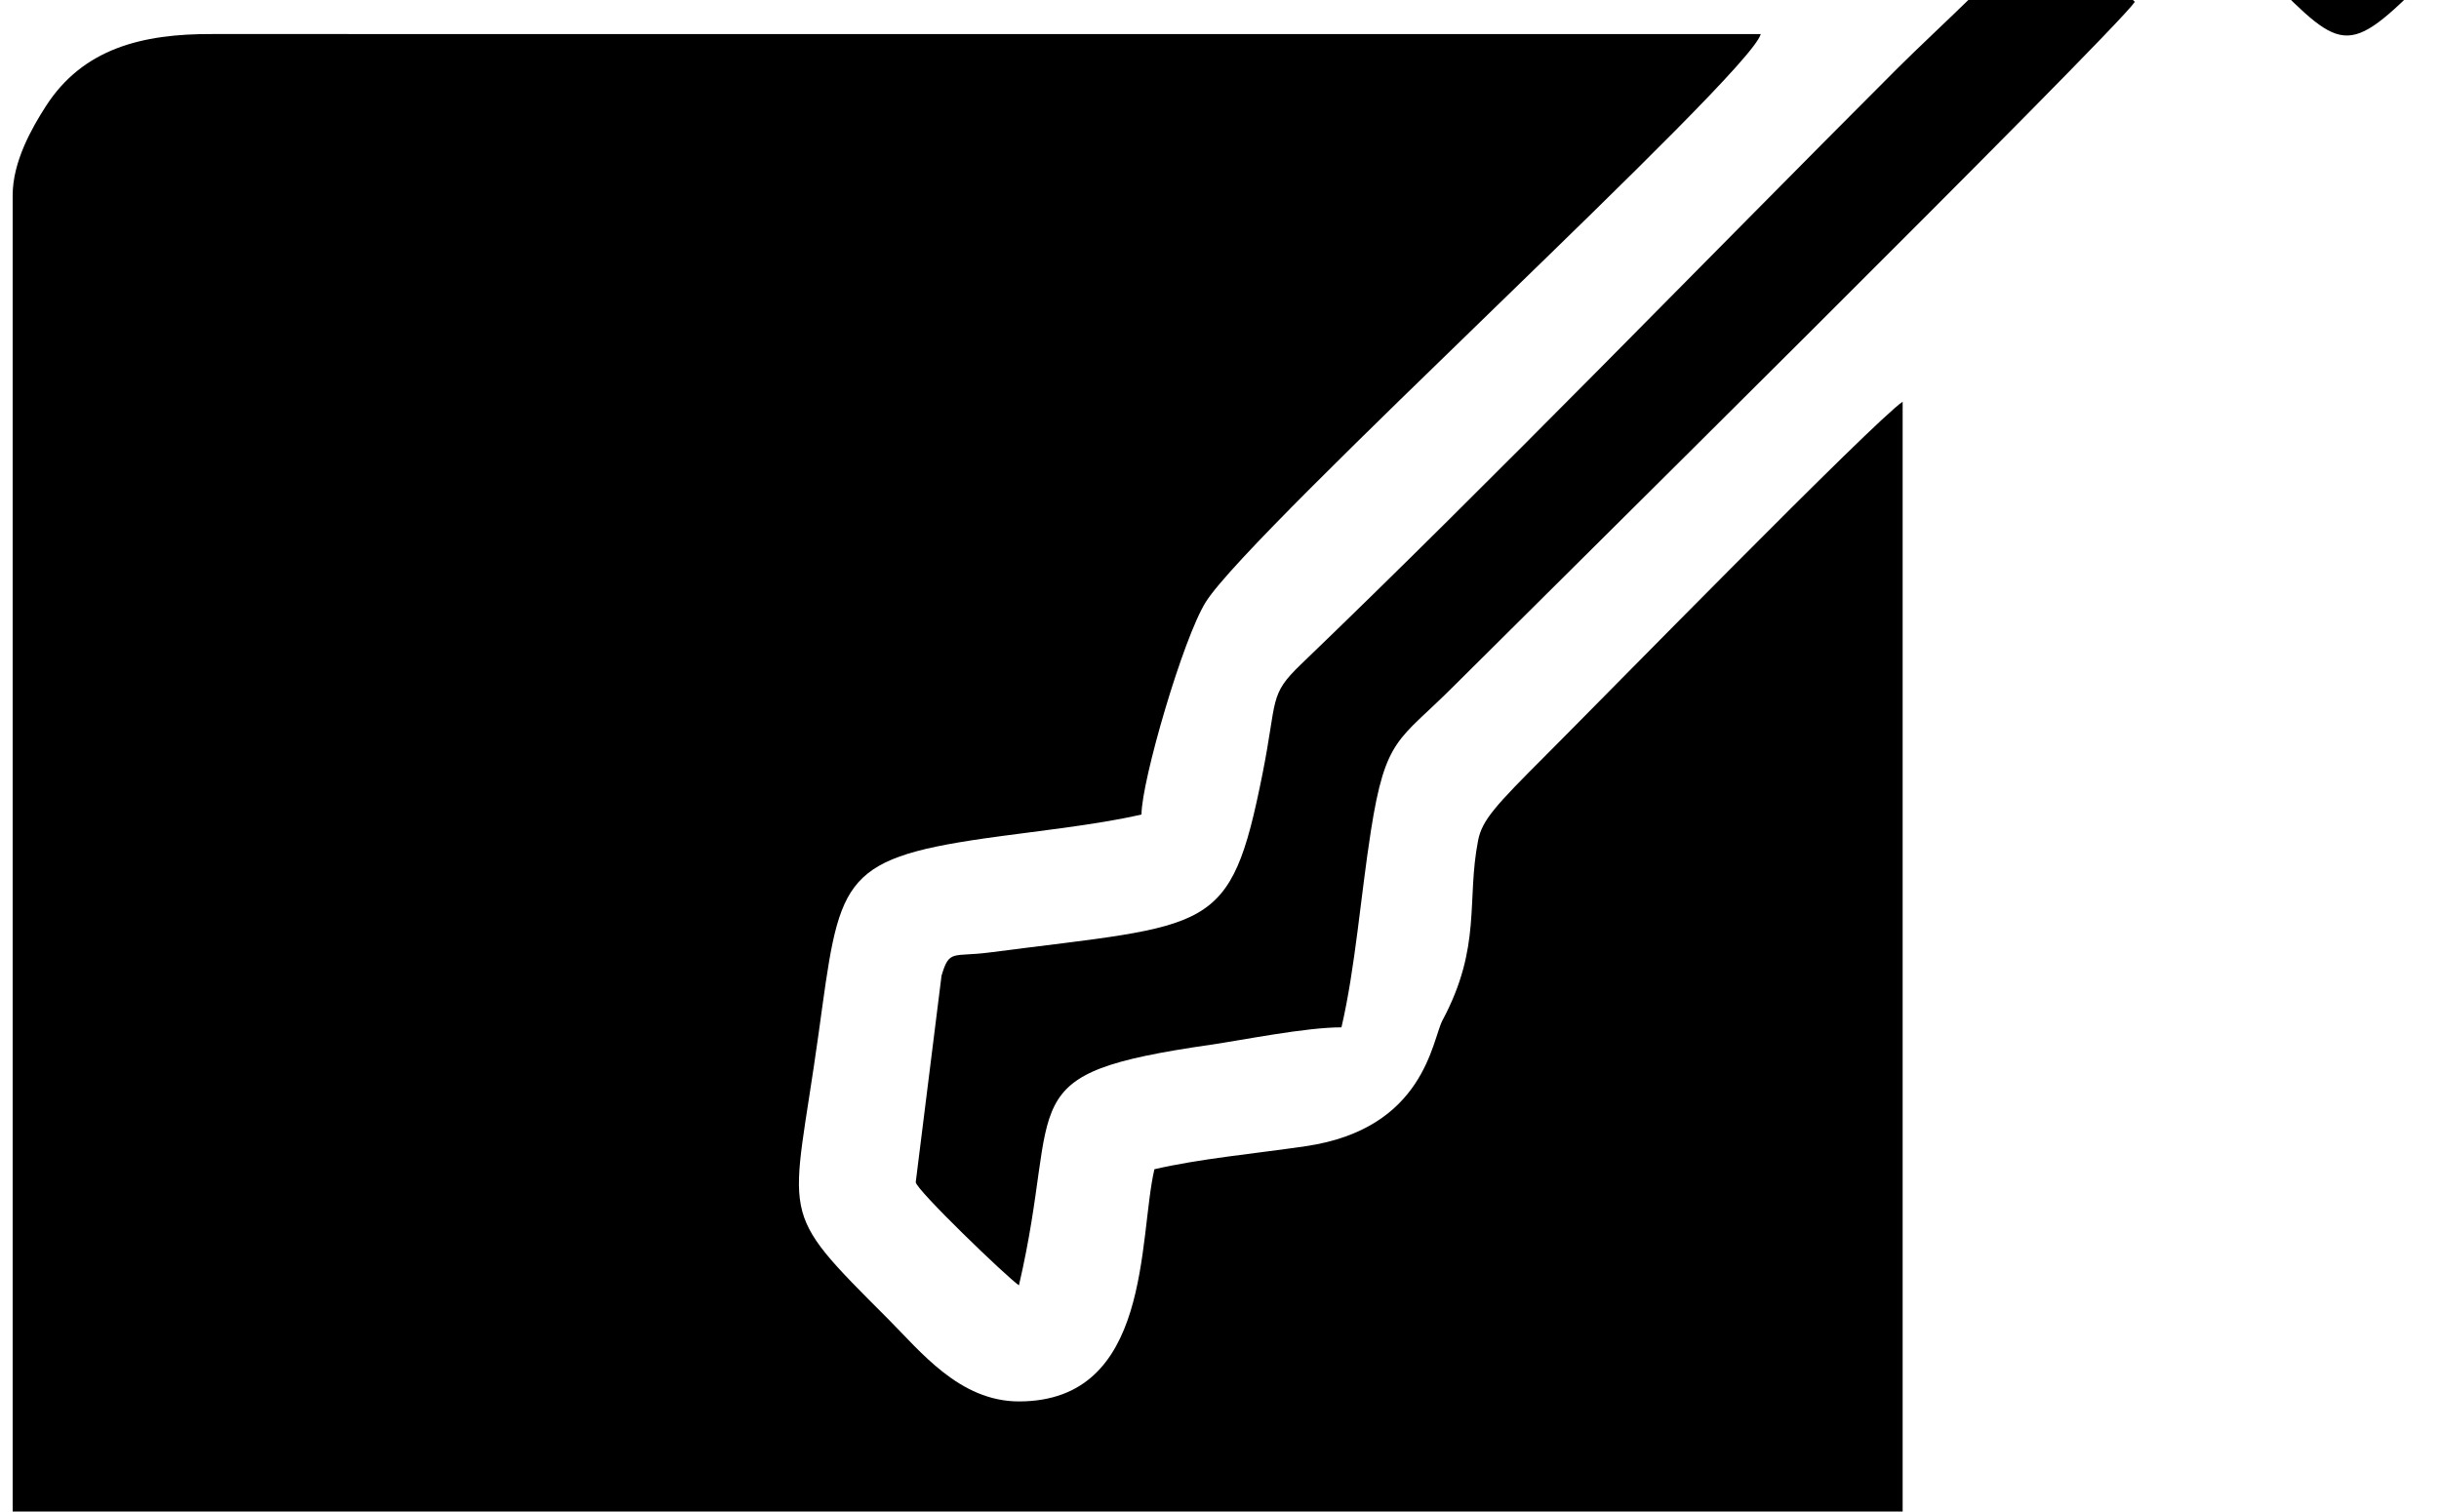 <?xml version="1.0" encoding="UTF-8"?>
<!DOCTYPE svg PUBLIC "-//W3C//DTD SVG 1.1//EN" "http://www.w3.org/Graphics/SVG/1.1/DTD/svg11.dtd">
<!-- Creator: CorelDRAW 2019 (64-Bit) -->
<svg xmlns="http://www.w3.org/2000/svg" xml:space="preserve" width="1181px" height="732px" version="1.1" style="shape-rendering:geometricPrecision; text-rendering:geometricPrecision; image-rendering:optimizeQuality; fill-rule:evenodd; clip-rule:evenodd"
viewBox="0 0 1181 732.22"
 xmlns:xlink="http://www.w3.org/1999/xlink"
 xmlns:xodm="http://www.corel.com/coreldraw/odm/2003">
 <defs>
  <style type="text/css">
   <![CDATA[
    .fil2 {fill:none}
    .fil0 {fill:black}
    .fil1 {fill:black}
   ]]>
  </style>
 </defs>
 <g id="Layer_x0020_1">
  <path class="fil0" d="M977.63 -149.08c0,25.72 15.23,32.42 33.59,50.77l79.67 79.68c42.25,42.25 43.51,48.71 81.23,10.93l393.68 -393.65c23.74,-23.45 37.31,-52.83 39.82,-82.37l0 -20.03c-2.23,-25.87 -13.22,-50.86 -33.57,-71.03 -21.82,-21.63 -47.34,-33.68 -73.28,-36.7l-26.22 0c-27.21,3.16 -53.66,16.12 -75.51,38.25l-390.51 390.57c-6.78,6.77 -28.9,24.14 -28.9,33.58zm-534.26 721.73c0,3.54 44.36,46.22 49.99,49.99 21.26,-91.29 -6.02,-102.25 92.79,-116.54 15.82,-2.29 45.95,-8.44 63.42,-8.44 6.69,-28.68 9.28,-63.33 14.25,-95.11 7.11,-45.56 13.6,-43.65 39.65,-69.7 26.83,-26.83 320.64,-317.38 330.4,-331.96l-43.05 -41.32c-12.29,18.02 -54.14,55.71 -71.77,73.35 -93.13,93.13 -196.1,199.55 -289.1,288.9 -15.66,15.05 -11.33,16.57 -18.65,53.21 -15.66,78.37 -24.31,72.33 -132.32,86.38 -17.68,2.3 -19.34,-1.7 -23.12,11.25l-12.49 99.99z"/>
  <path class="fil0" d="M715.76 407.12c-5.73,29.15 1.88,51.29 -17.23,87.1 -5.16,9.66 -8.59,52.61 -66.35,61.03 -24.68,3.61 -51.33,6.05 -73.21,11.15 -7.85,33.69 -1.19,112.47 -65.61,112.47 -28.82,0 -47.76,-24.32 -63.27,-39.83 -55.14,-55.14 -46.58,-45.92 -33.76,-138.43 10.16,-73.32 9.32,-84.27 80.47,-94.49 21.92,-3.15 53.94,-6.44 75.92,-11.56 0,-16.17 20.18,-85.67 31.24,-103.1 22.52,-35.47 263.34,-254.9 268.7,-274.94l-749.87 -0.03c-34.19,-0.19 -62.8,7.07 -80.71,34.89 -6.83,10.61 -16.12,26.89 -16.12,43.24l0 815.46c0,38.2 39.9,78.1 78.11,78.1l759.21 0c28.9,0 53.3,-22.82 65.16,-41.07 16.51,-25.42 12.95,-56.23 12.95,-96.4l0 -656.11c-13.64,9.13 -144.97,143.41 -172.62,171.06 -24.69,24.69 -31.06,31.57 -33.01,41.46z"/>
  <path class="fil1" d="M463.57 -332.62c-222.95,0 -229.53,147.71 -229.53,292.9l-118.36 0c0,-196.59 67.93,-418.92 347.89,-418.92 279.96,0 347.89,222.33 347.89,418.92l-118.36 0c0,-145.19 -6.58,-292.9 -229.53,-292.9z"/>
  <rect class="fil2" x="-398.67" y="-820.62" width="2025.37" height="2025.37"/>
 </g>
</svg>
